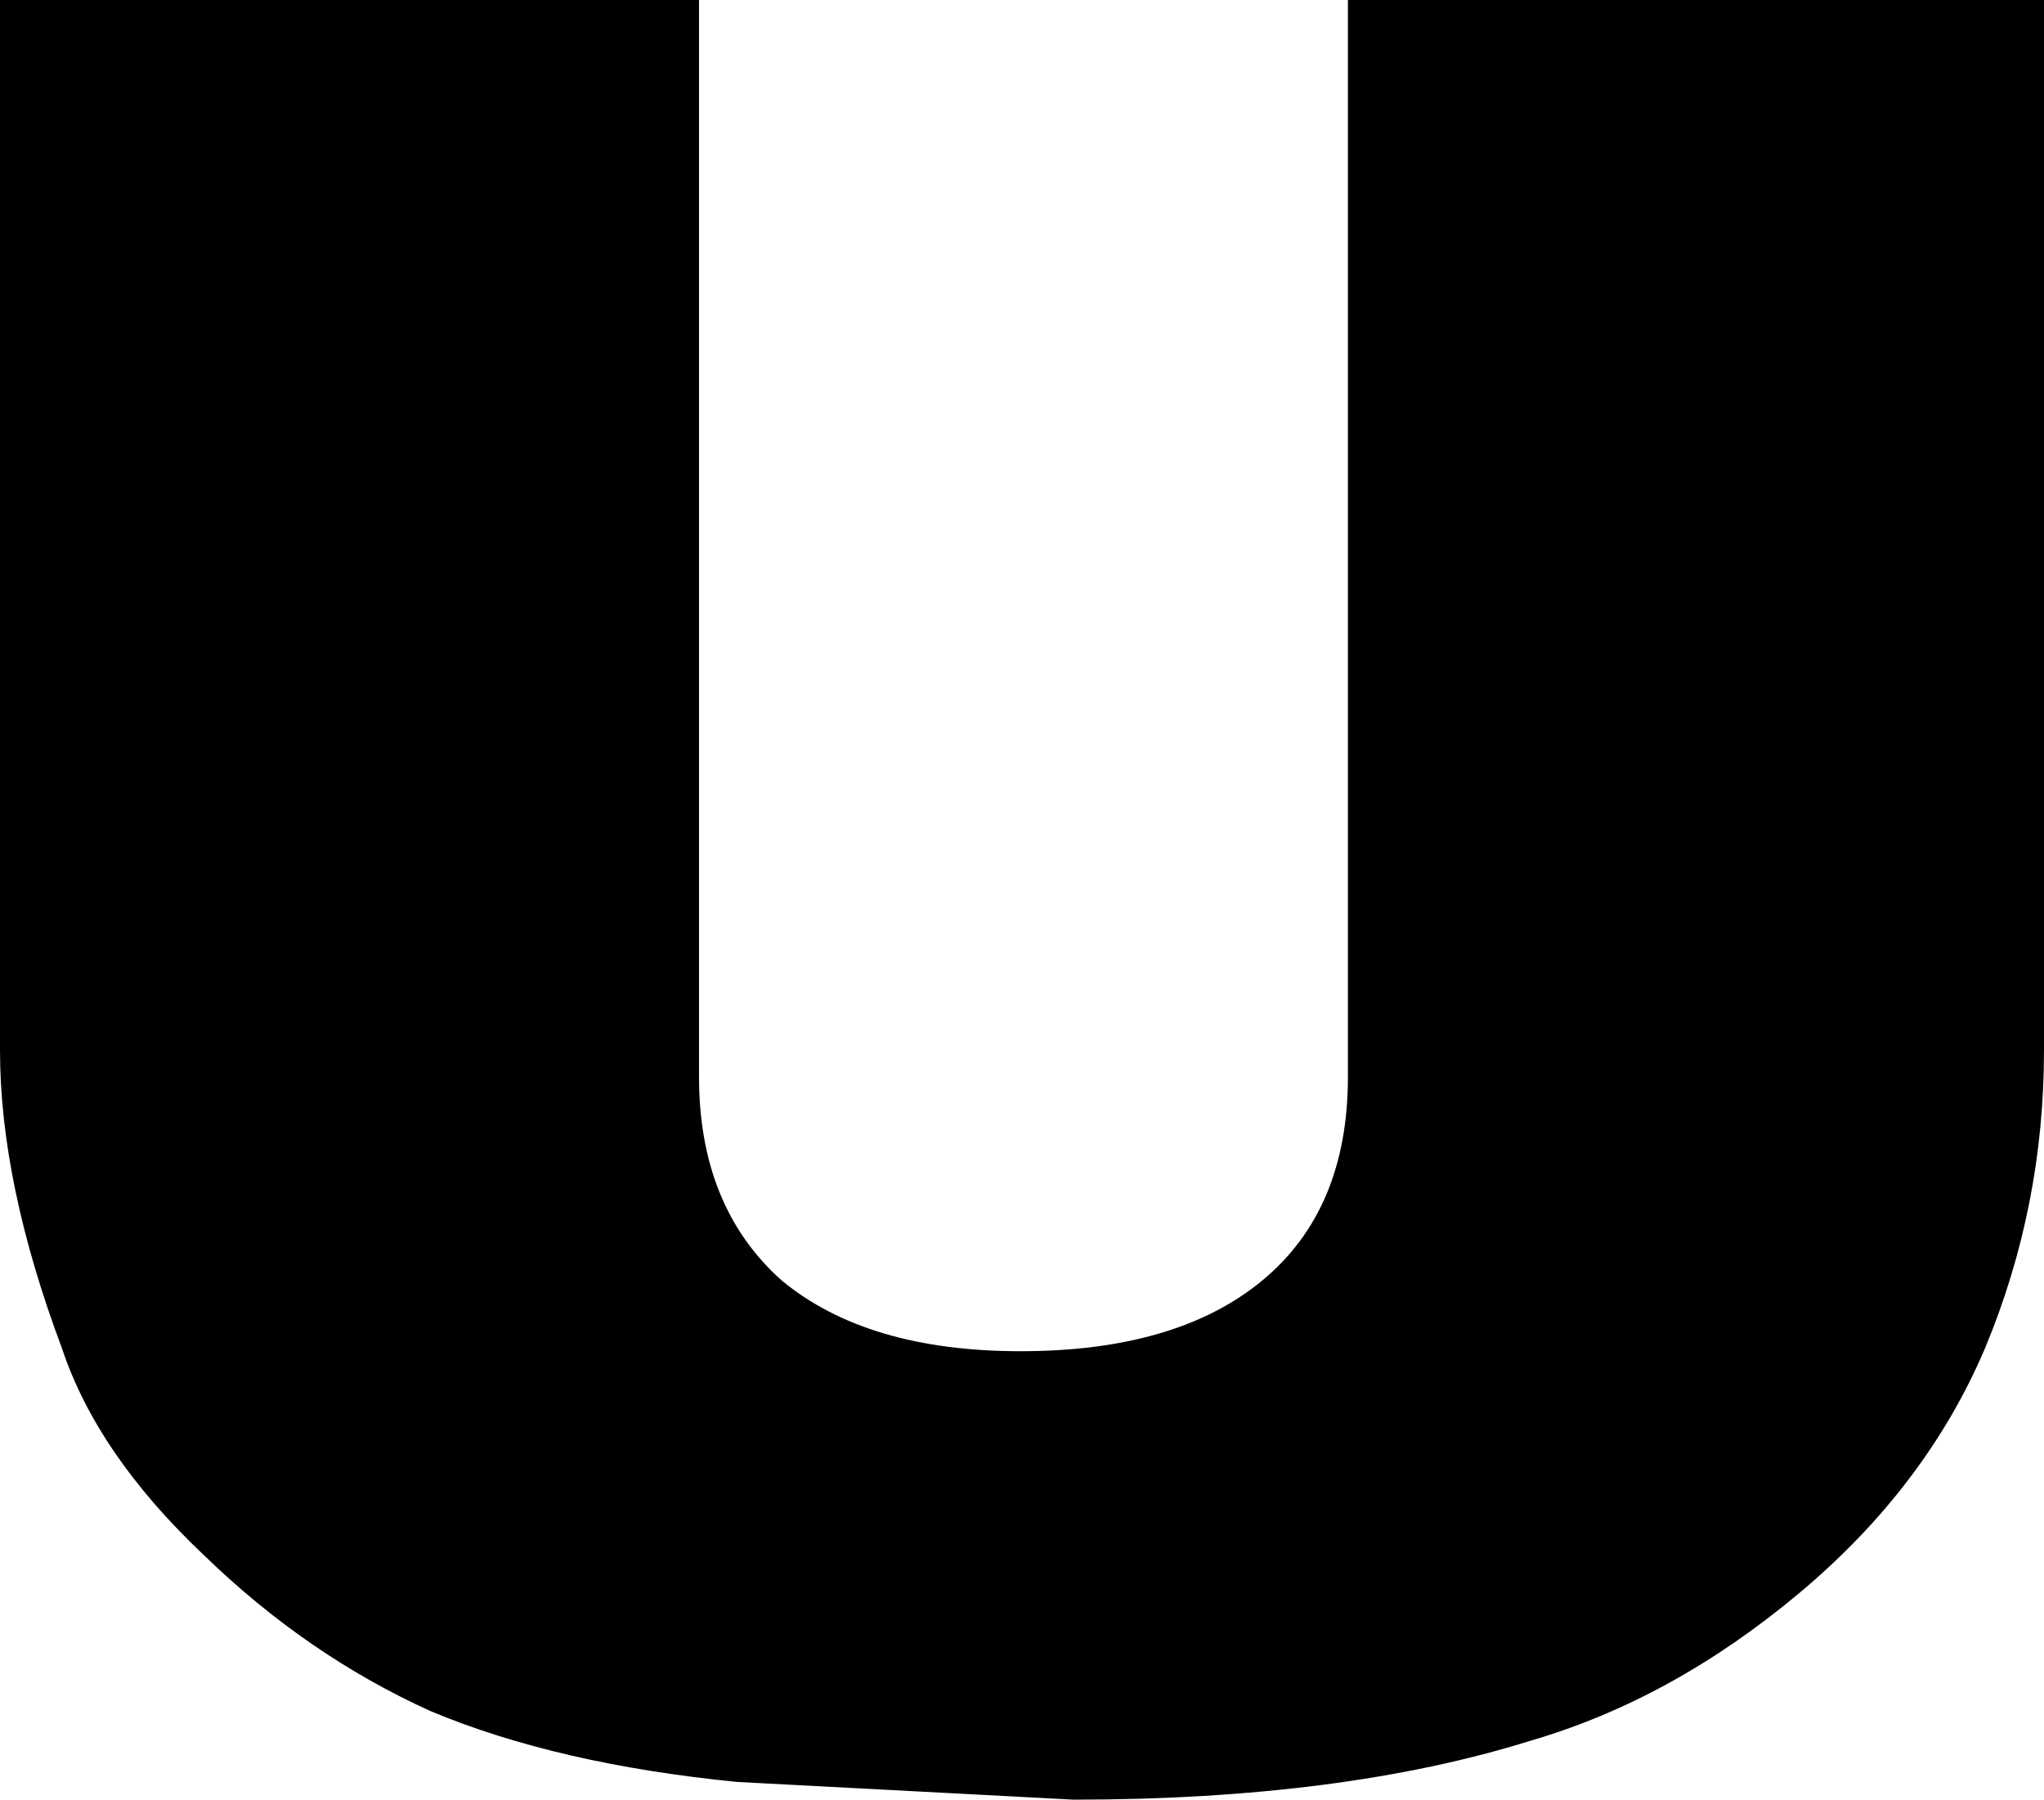 <?xml version="1.0" encoding="UTF-8" standalone="no"?>
<svg xmlns:xlink="http://www.w3.org/1999/xlink" height="30.5px" width="34.65px" xmlns="http://www.w3.org/2000/svg">
  <g transform="matrix(1.0, 0.0, 0.0, 1.0, -382.5, -209.85)">
    <path d="M405.35 209.85 L417.15 209.85 417.15 227.65 Q417.15 230.3 416.15 232.7 415.15 235.05 413.0 236.85 410.85 238.65 408.45 239.35 405.25 240.35 400.7 240.35 L395.0 240.05 Q391.95 239.75 389.8 238.85 387.7 237.9 385.95 236.2 384.15 234.5 383.55 232.7 382.5 229.9 382.5 227.65 L382.5 209.85 394.35 209.85 394.35 228.1 Q394.35 230.3 395.75 231.55 397.2 232.75 399.8 232.75 402.45 232.75 403.9 231.55 405.35 230.35 405.35 228.1 L405.35 209.85" fill="#000000" fill-rule="evenodd" stroke="none"/>
  </g>
</svg>
